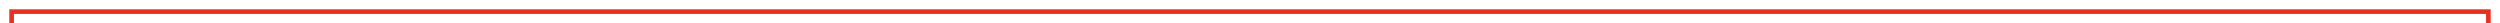 ﻿<?xml version="1.0" encoding="utf-8"?>
<svg version="1.1" xmlns:xlink="http://www.w3.org/1999/xlink" width="1076px" height="10px" preserveAspectRatio="xMinYMid meet" viewBox="2271 1772  1076 8" xmlns="http://www.w3.org/2000/svg">
  <path d="M 2276 2238  L 2276 1776  L 3342 1776  L 3342 1797  " stroke-width="2" stroke="#e83123" fill="none" />
  <path d="M 2276 2233  A 3.5 3.5 0 0 0 2272.5 2236.5 A 3.5 3.5 0 0 0 2276 2240 A 3.5 3.5 0 0 0 2279.5 2236.5 A 3.5 3.5 0 0 0 2276 2233 Z M 3346.293 1791.893  L 3342 1796.186  L 3337.707 1791.893  L 3336.293 1793.307  L 3341.293 1798.307  L 3342 1799.014  L 3342.707 1798.307  L 3347.707 1793.307  L 3346.293 1791.893  Z " fill-rule="nonzero" fill="#e83123" stroke="none" />
</svg>